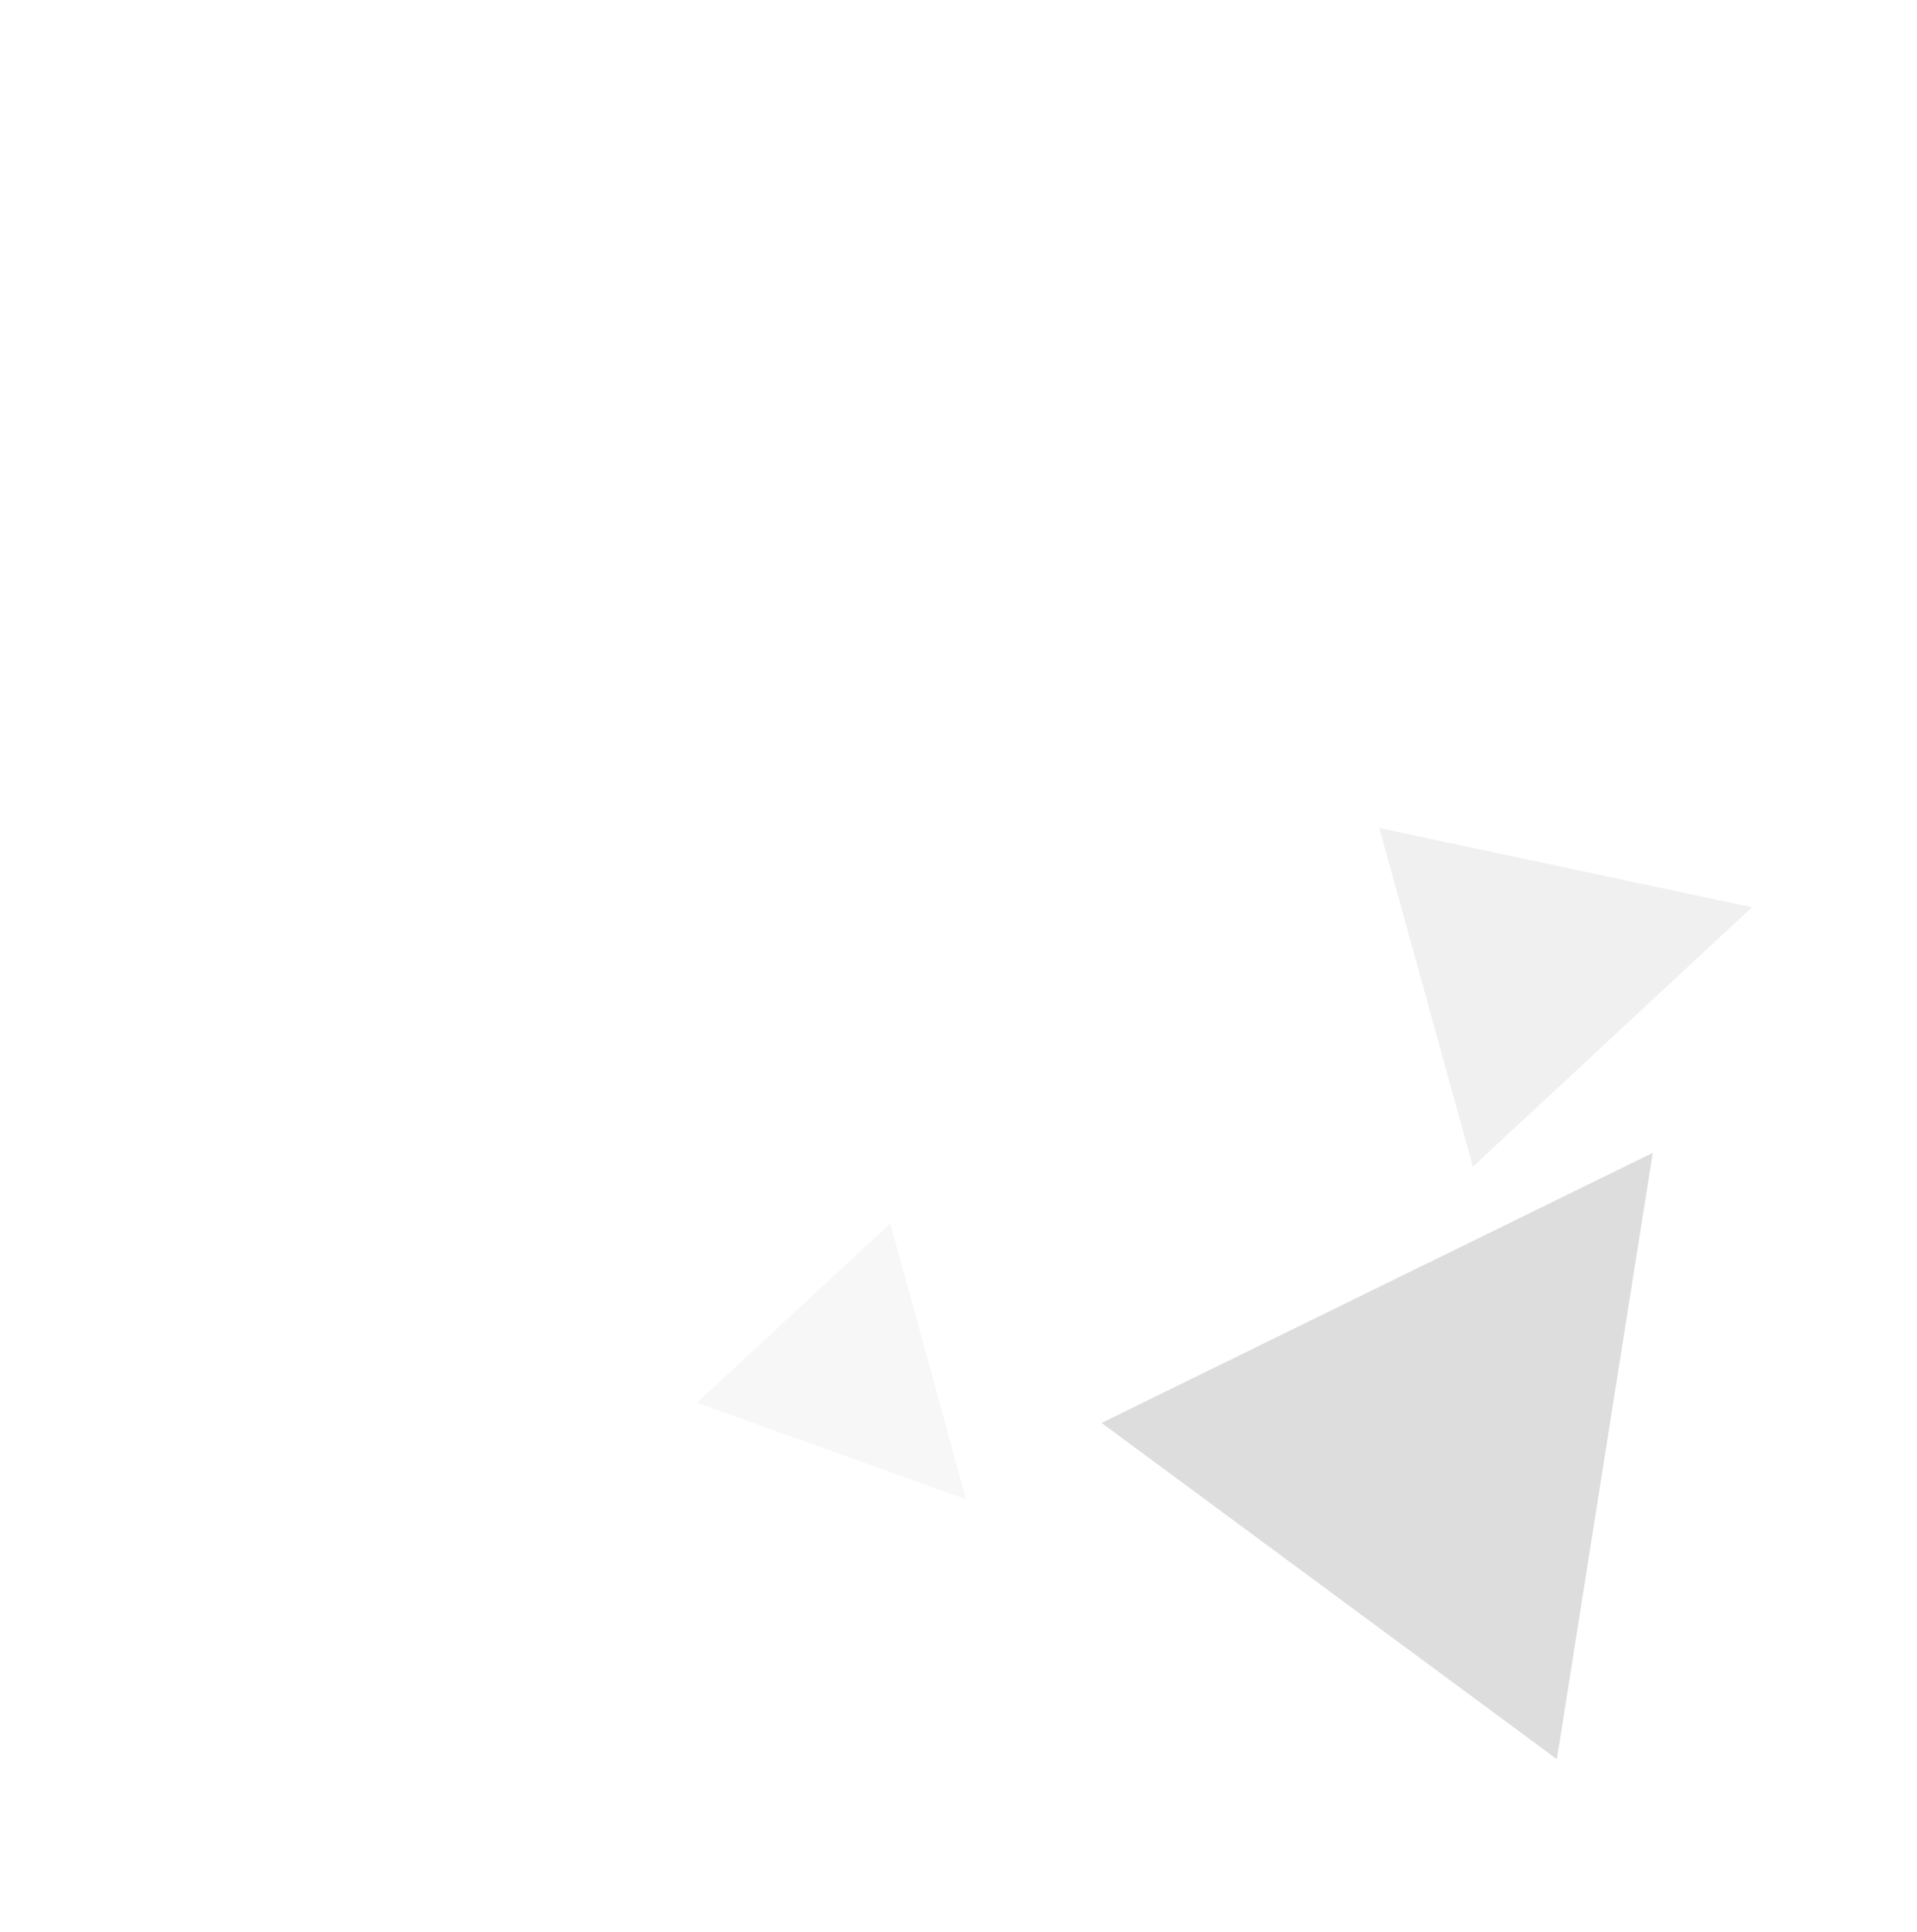 <svg width="132" height="133" viewBox="0 0 132 133" fill="none" xmlns="http://www.w3.org/2000/svg">
<path d="M113.803 79.366L107.202 121.107L75.852 97.957L113.803 79.366Z" fill="#555555" fill-opacity="0.2"/>
<path d="M66.52 103.213L47.987 96.565L61.307 84.227L66.52 103.213Z" fill="#AAAAAA" fill-opacity="0.1"/>
<path d="M120.634 62.461L101.42 80.317L94.978 57.002L120.634 62.461Z" fill="#666666" fill-opacity="0.1"/>
</svg>

